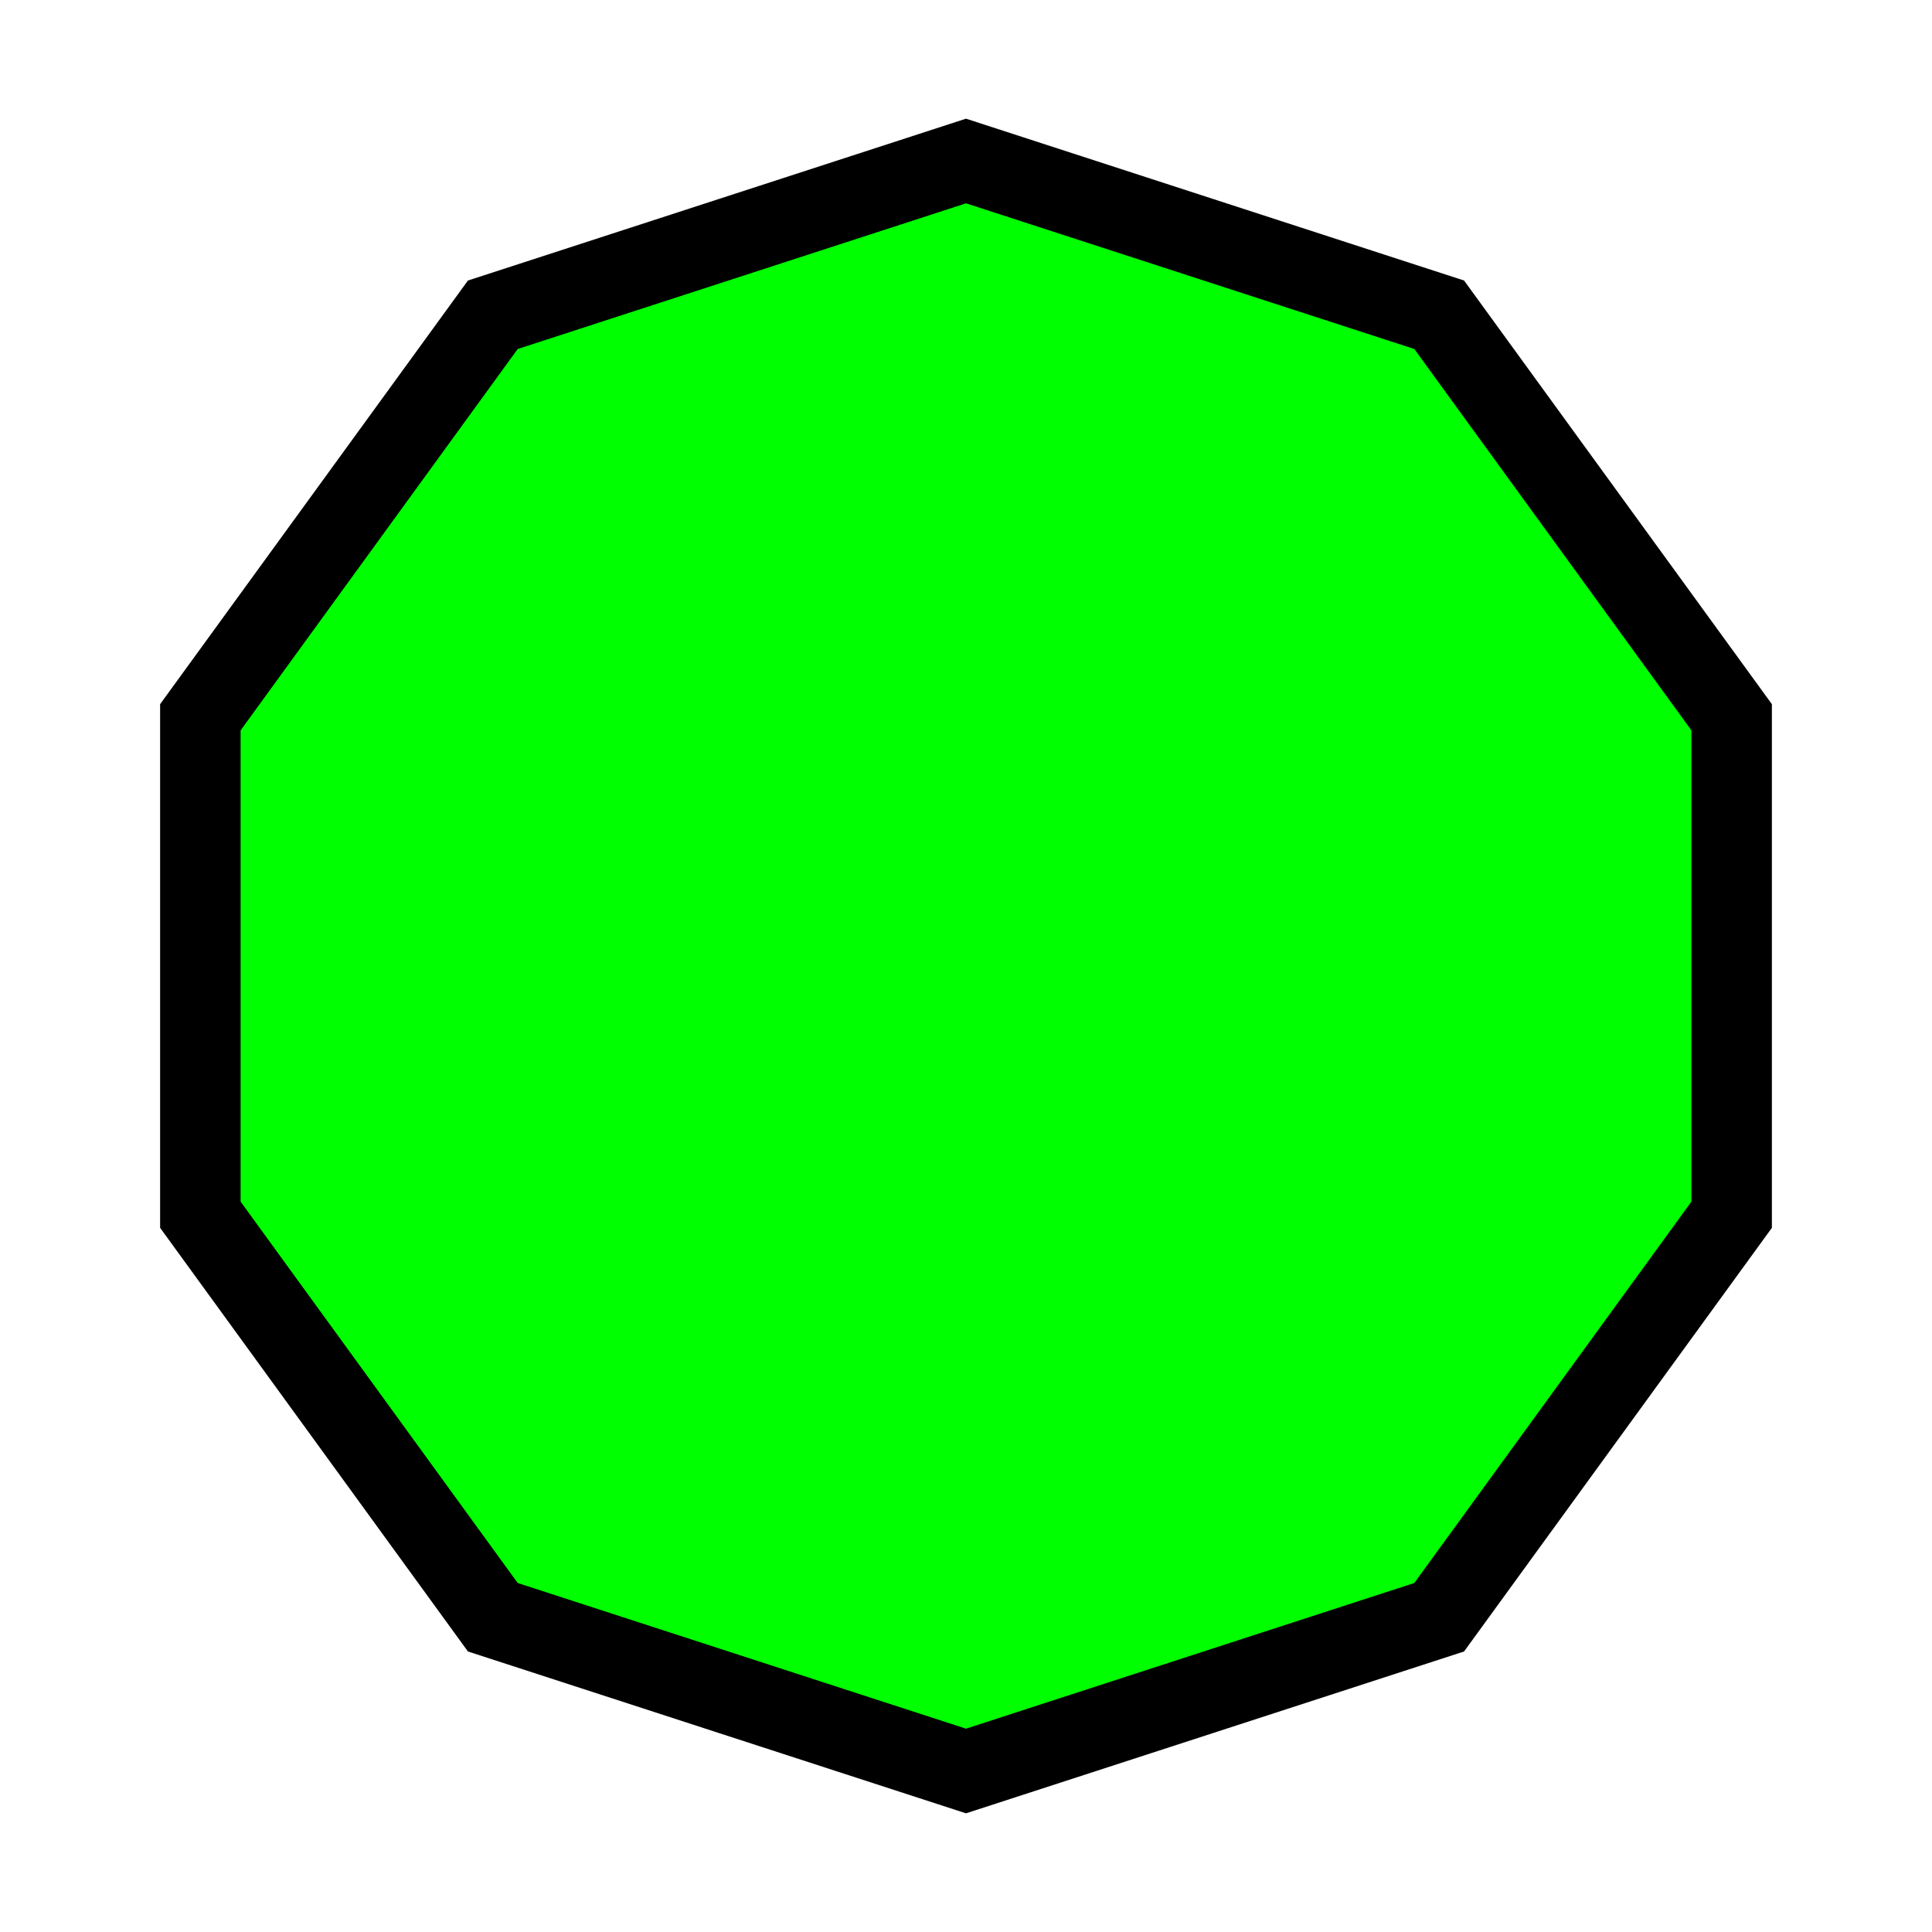 <svg xmlns="http://www.w3.org/2000/svg" viewBox="-12 -12 24 24" width="40" height="40">
  <polygon id="decagon" points="5.878,8.09 9.511,3.09 9.511,-3.09 5.878,-8.09 0,-10 -5.878,-8.09 -9.511,-3.09 -9.511,3.09 -5.878,8.09 0,10 5.878,8.09" style="fill: #00ff00; stroke: #000000; stroke-width: 1;" />
</svg>
